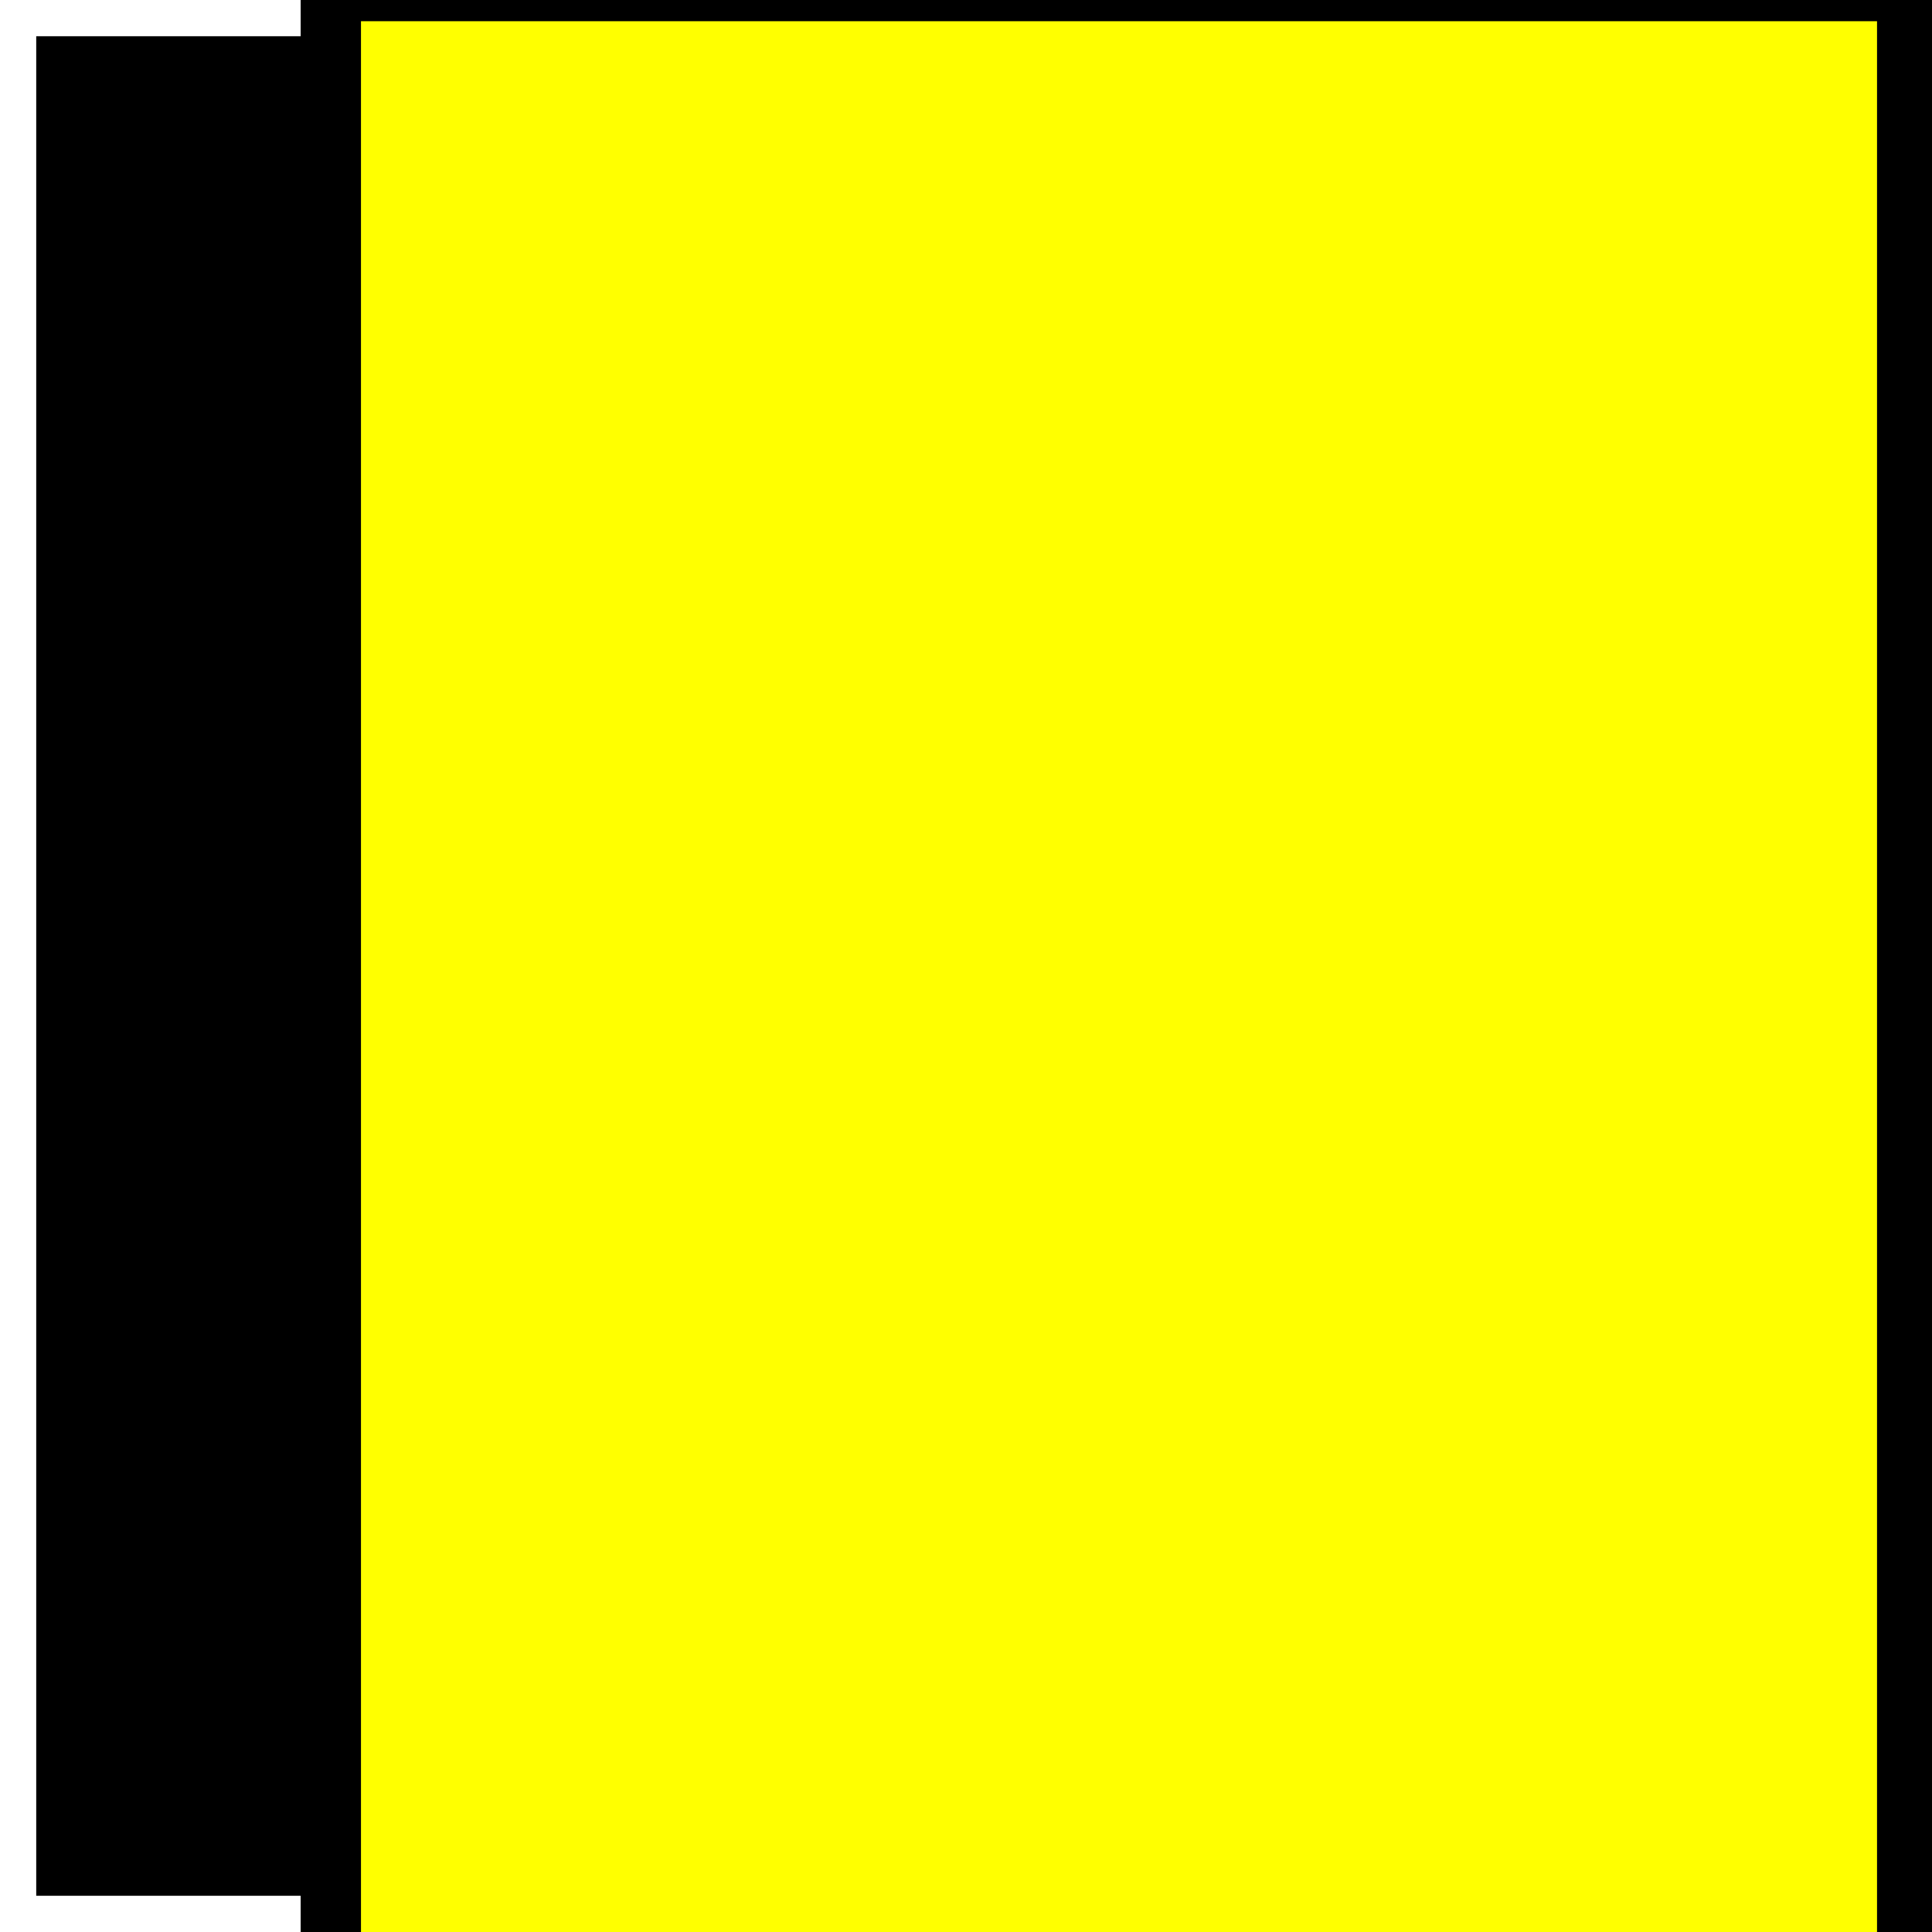 <?xml version="1.0" encoding="UTF-8" standalone="no"?>
<!-- Created with Inkscape (http://www.inkscape.org/) -->

<svg
   xmlns:dc="http://purl.org/dc/elements/1.1/"
   xmlns:cc="http://creativecommons.org/ns#"
   xmlns:rdf="http://www.w3.org/1999/02/22-rdf-syntax-ns#"
   xmlns:svg="http://www.w3.org/2000/svg"
   xmlns="http://www.w3.org/2000/svg"
   xmlns:sodipodi="http://sodipodi.sourceforge.net/DTD/sodipodi-0.dtd"
   xmlns:inkscape="http://www.inkscape.org/namespaces/inkscape"
   width="32px"
   height="32px"
   id="svg2985"
   version="1.1"
   inkscape:version="0.48.4 r"
   sodipodi:docname="NotTrackedStatusIcon.svg">
  <defs
     id="defs2987">
    <filter
       id="filter3906"
       inkscape:menu-tooltip="Draws a black outline around"
       inkscape:menu="ABCs"
       inkscape:label="Black Outline"
       color-interpolation-filters="sRGB"
       x="-0.3"
       width="1.6">
      <feGaussianBlur
         id="feGaussianBlur3908"
         stdDeviation="2"
         in="SourceAlpha"
         result="result0" />
      <feComposite
         id="feComposite3910"
         in2="result0"
         result="result3"
         operator="arithmetic"
         in="SourceGraphic"
         k2="1"
         k3="10" />
      <feComposite
         id="feComposite3912"
         in2="result3"
         k2="1"
         operator="in"
         in="result3"
         result="result4" />
    </filter>
  </defs>
  <sodipodi:namedview
     id="base"
     pagecolor="#ffffff"
     bordercolor="#666666"
     borderopacity="1.0"
     inkscape:pageopacity="0.0"
     inkscape:pageshadow="2"
     inkscape:zoom="5"
     inkscape:cx="-22.7"
     inkscape:cy="16"
     inkscape:current-layer="layer1"
     showgrid="true"
     inkscape:grid-bbox="true"
     inkscape:document-units="px"
     inkscape:window-width="1920"
     inkscape:window-height="1017"
     inkscape:window-x="-8"
     inkscape:window-y="-8"
     inkscape:window-maximized="1" />
  <g
     id="layer1"
     inkscape:label="Layer 1"
     inkscape:groupmode="layer">
    <flowRoot
       xml:space="preserve"
       id="flowRoot3820"
       style="fill:black;stroke:none;stroke-opacity:1;stroke-width:1px;stroke-linejoin:miter;stroke-linecap:butt;fill-opacity:1;font-family:Sans;font-style:normal;font-weight:normal;font-size:20px;line-height:125%;letter-spacing:0px;word-spacing:0px"><flowRegion
         id="flowRegion3822"><rect
           id="rect3824"
           width="30.8"
           height="30.8"
           x="0.6"
           y="0.6"
           style="font-size:20px" /></flowRegion><flowPara
         id="flowPara3826" /></flowRoot>    <flowRoot
       xml:space="preserve"
       id="flowRoot3828"
       style="font-size:30px;font-style:normal;font-variant:normal;font-weight:bold;font-stretch:normal;line-height:125%;letter-spacing:0px;word-spacing:0px;fill:#ffff00;fill-opacity:1;stroke:#000000;stroke-width:1.056;stroke-linejoin:miter;stroke-opacity:1;font-family:Arial;-inkscape-font-specification:Arial Bold;filter:url(#filter3906)"
       transform="matrix(0.946,0,0,0.947,4.155,-1.285)"><flowRegion
         id="flowRegion3830"
         style="stroke-width:1.056"><rect
           id="rect3832"
           width="27.6"
           height="41"
           x="1.4"
           y="1.2"
           style="font-size:30px;font-style:normal;font-variant:normal;font-weight:bold;font-stretch:normal;fill:#ffff00;stroke:#000000;stroke-width:1.056;stroke-linejoin:miter;stroke-opacity:1;font-family:Arial;-inkscape-font-specification:Arial Bold" /></flowRegion><flowPara
         id="flowPara3834"
         style="font-size:36px;fill:#ffff00;stroke:#000000;stroke-width:1.116;stroke-linejoin:miter;stroke-opacity:1">?</flowPara></flowRoot>  </g>
</svg>
